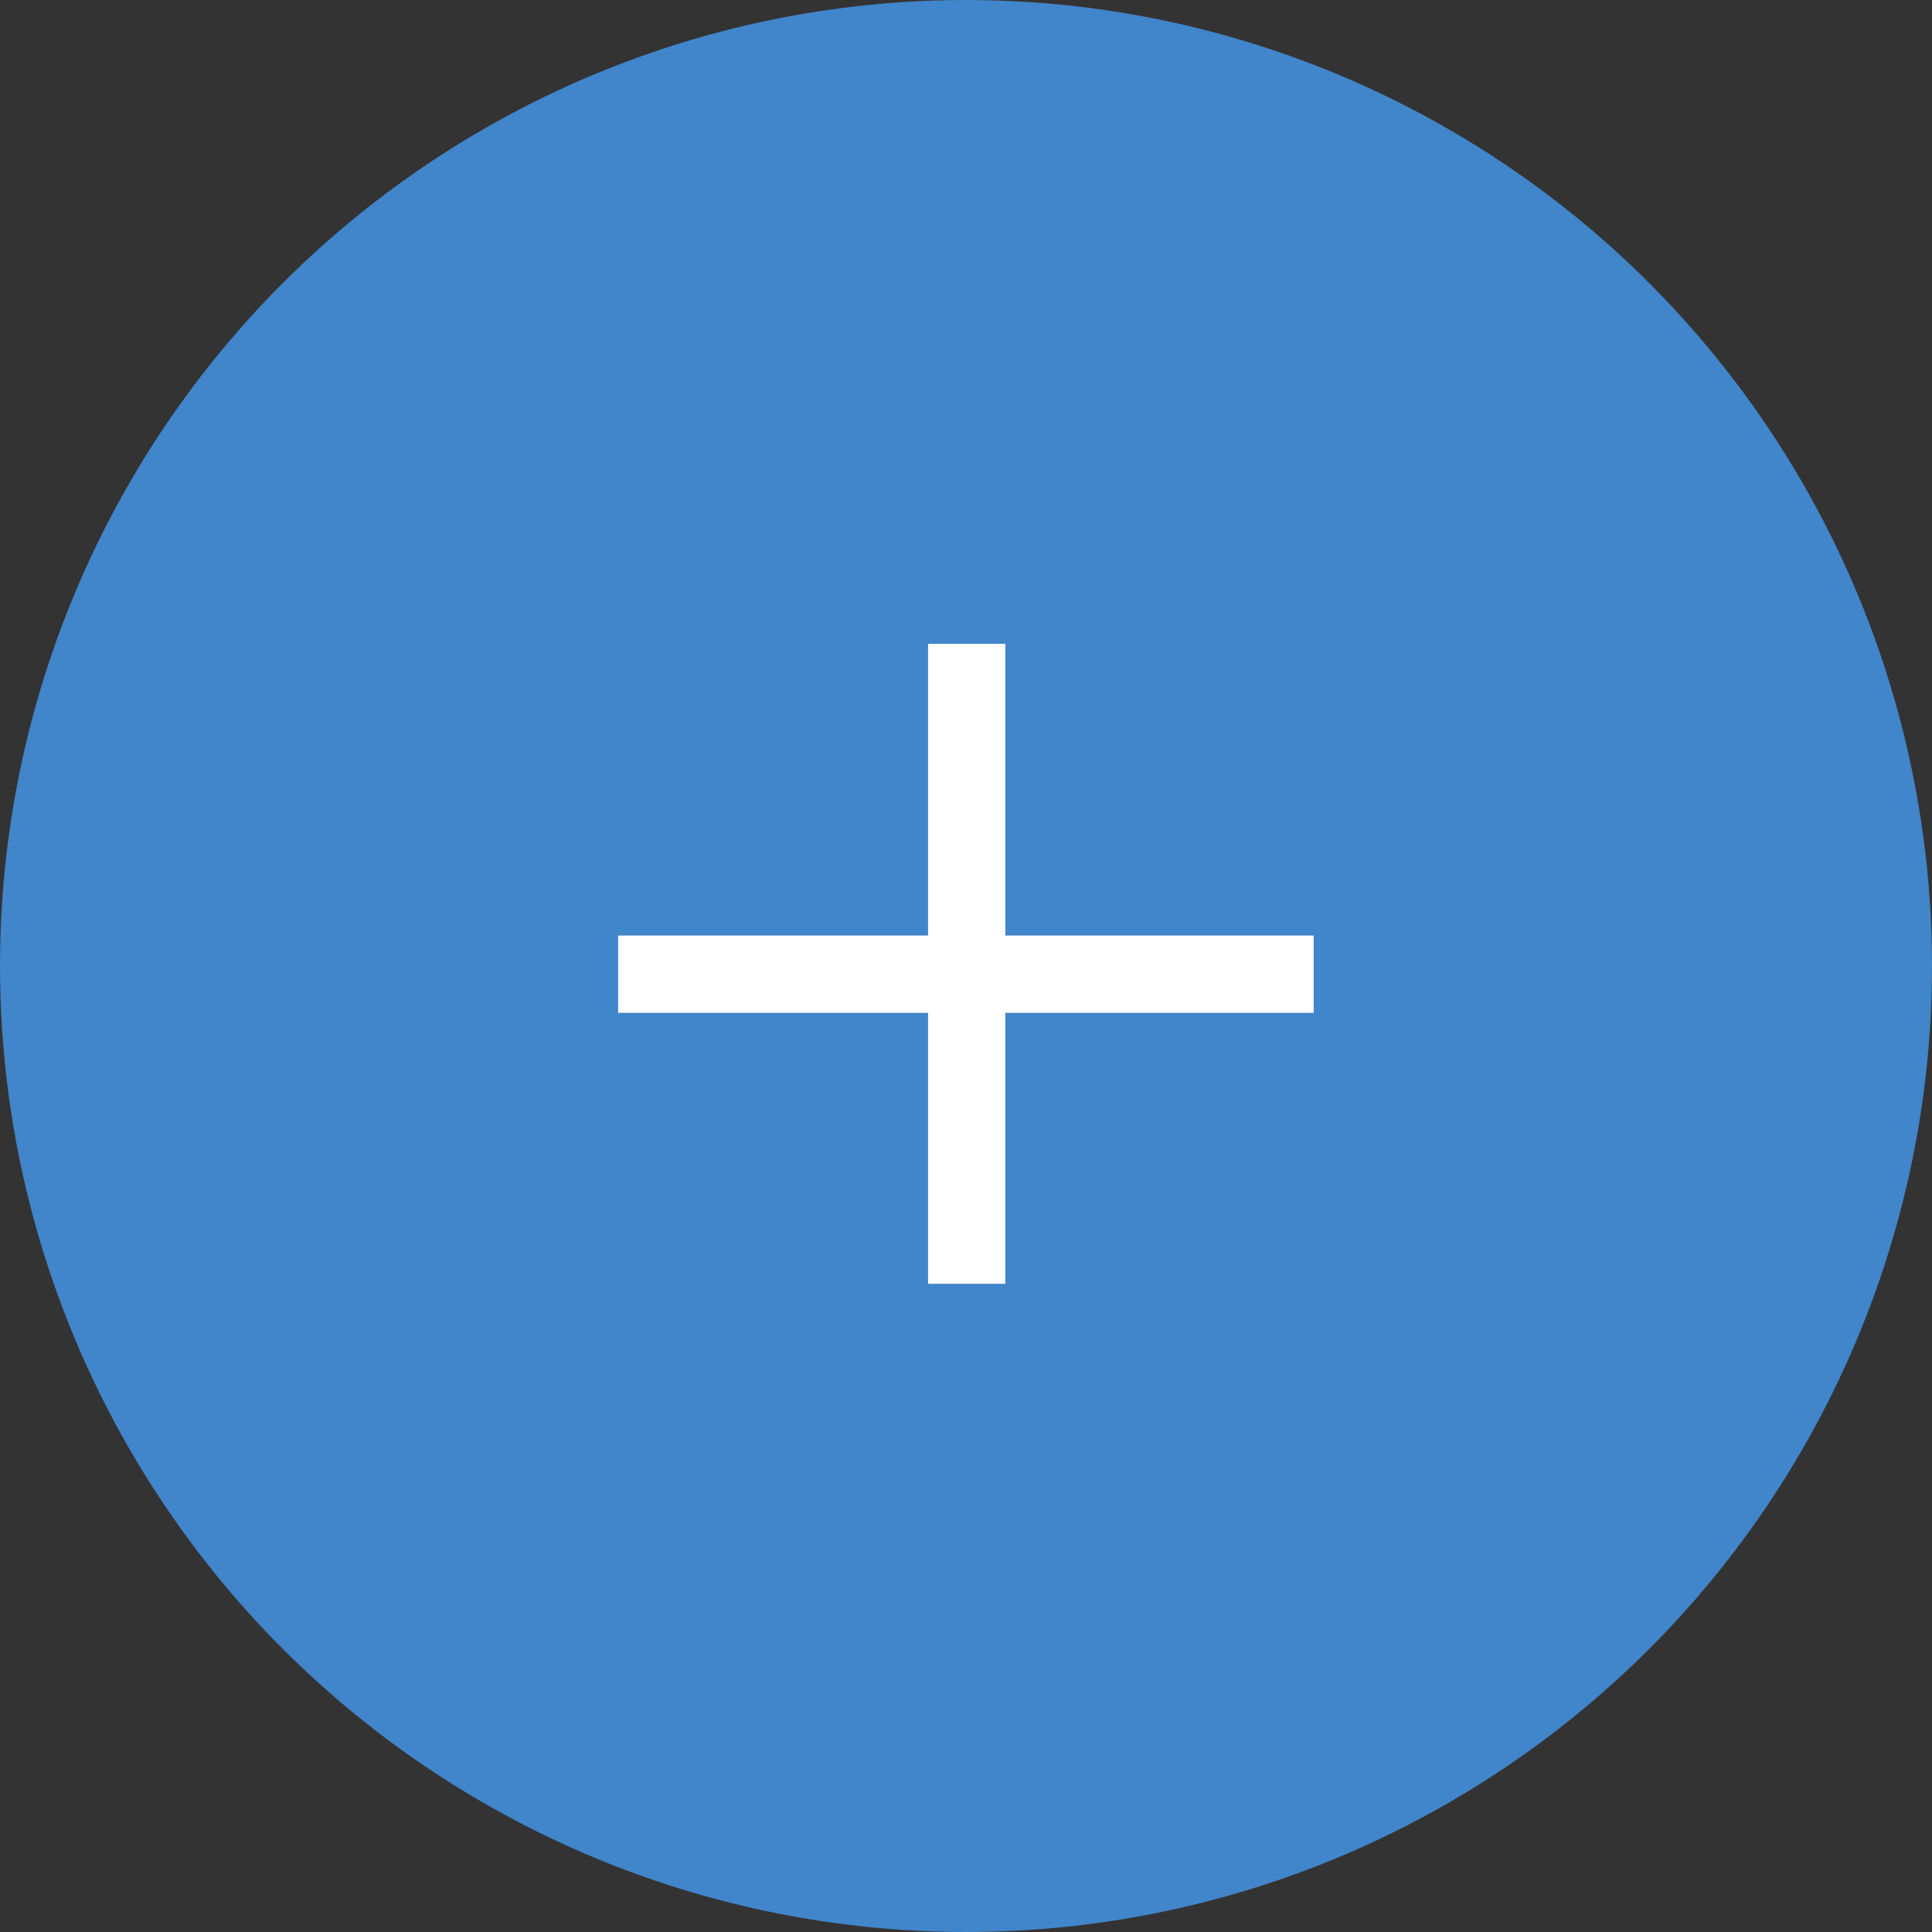 <svg xmlns="http://www.w3.org/2000/svg" width="25" height="25" viewBox="0 0 25 25">
  <rect x="0" y="0" width="25" height="25" fill="#333333" stroke="none"/>
  <g id="faq-plus-icon" transform="translate(-156 -331)">
    <circle id="Ellipse_98" data-name="Ellipse 98" cx="12.5" cy="12.5" r="12.5" transform="translate(156 331)" fill="#4185ca"/>
    <g id="Group_399" data-name="Group 399" transform="translate(163.997 339.331)">
      <path id="Path_115" data-name="Path 115" d="M-18785,5467.839v8.281" transform="translate(18789.512 -5467.839)" fill="#fff" stroke="#fff" stroke-width="1"/>
      <path id="Path_116" data-name="Path 116" d="M-18791.5,5474h9" transform="translate(18791.502 -5469.725)" fill="#fff" stroke="#fff" stroke-width="1"/>
    </g>
  </g>
</svg>

